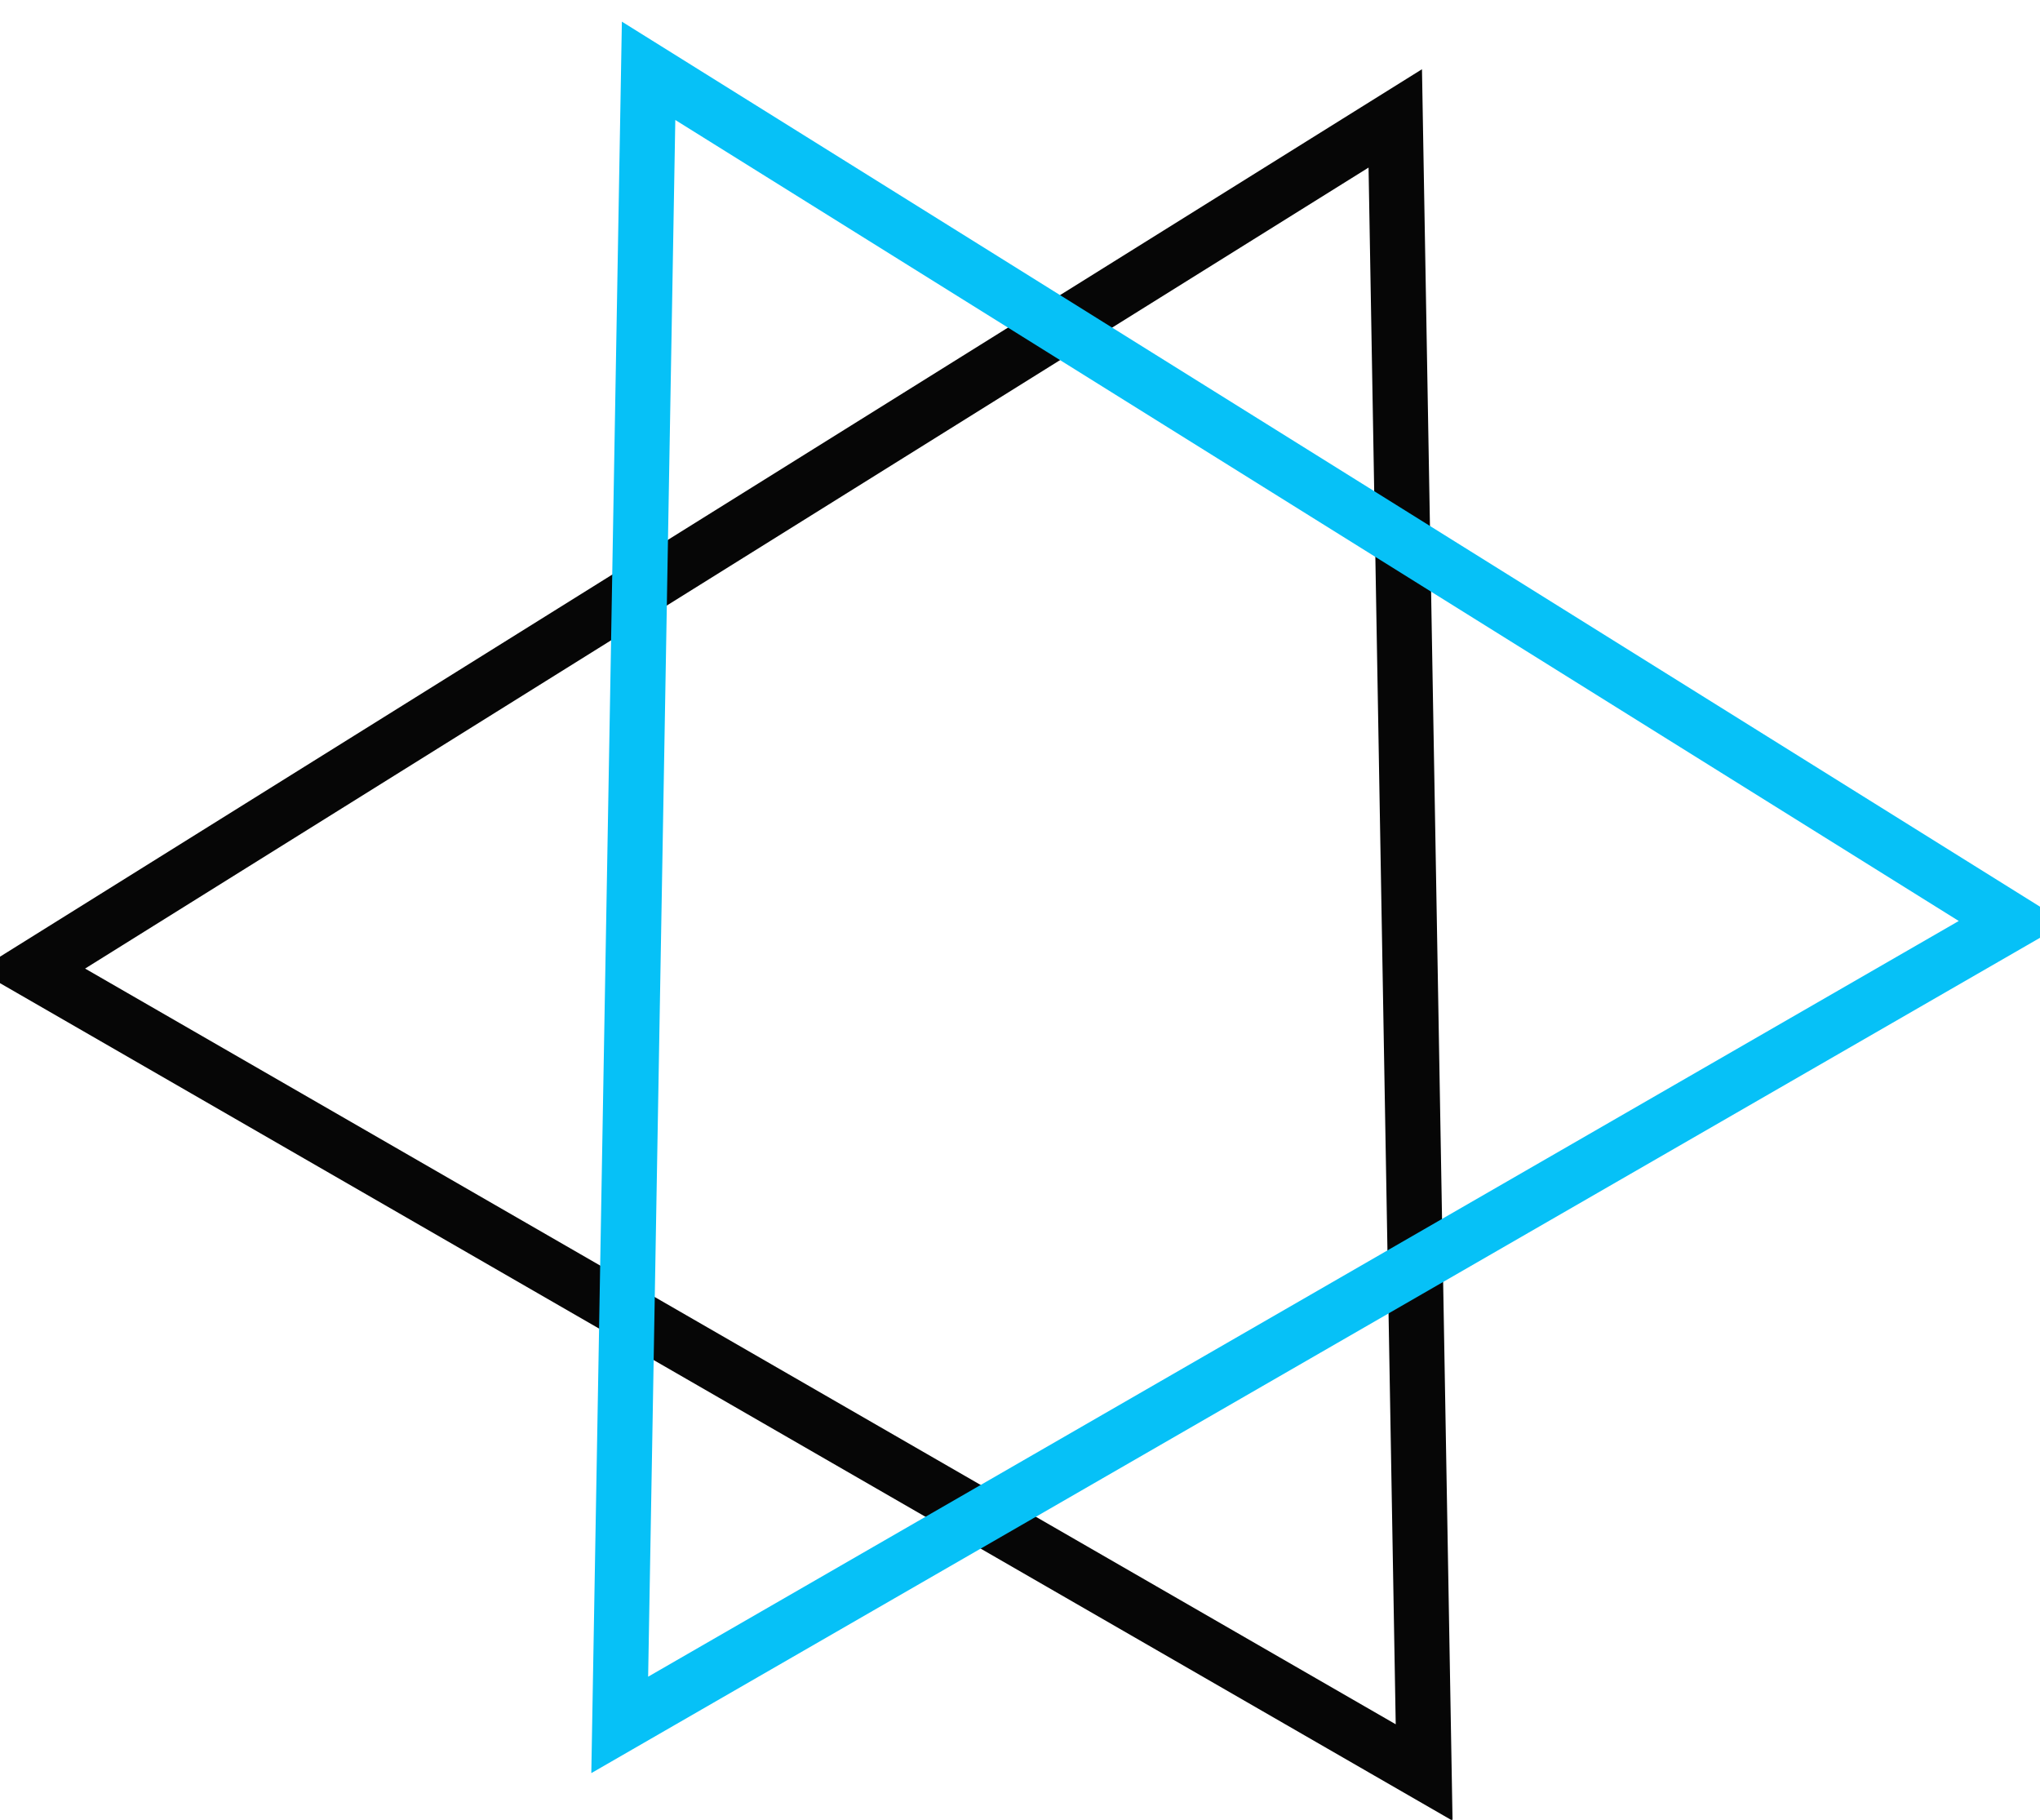 
<svg width="37px" height="33px" viewBox="0 0 37 33" version="1.1" xmlns="http://www.w3.org/2000/svg" xmlns:xlink="http://www.w3.org/1999/xlink">
    <!-- Generator: Sketch 46 (44423) - http://www.bohemiancoding.com/sketch -->
    <desc>Created with Sketch.</desc>
    <defs></defs>
    <g id="Page-1" stroke="none" stroke-width="1" fill="none" fill-rule="evenodd">
        <g id="Group-9" transform="translate(0, 1)">
            <polygon id="Triangle" stroke="#060606" transform="translate(13.07, 16.363) rotate(269) translate(-13.07, -16.363) " points="13.07 3.863 28.07 28.863 -1.93 28.863"></polygon>
            <polygon id="Triangle" stroke="#06C1F7" transform="translate(24, 15.5) rotate(91) translate(-24, -15.5) " points="24 3 39 28 9 28"></polygon>
        </g>
    </g>
</svg>
